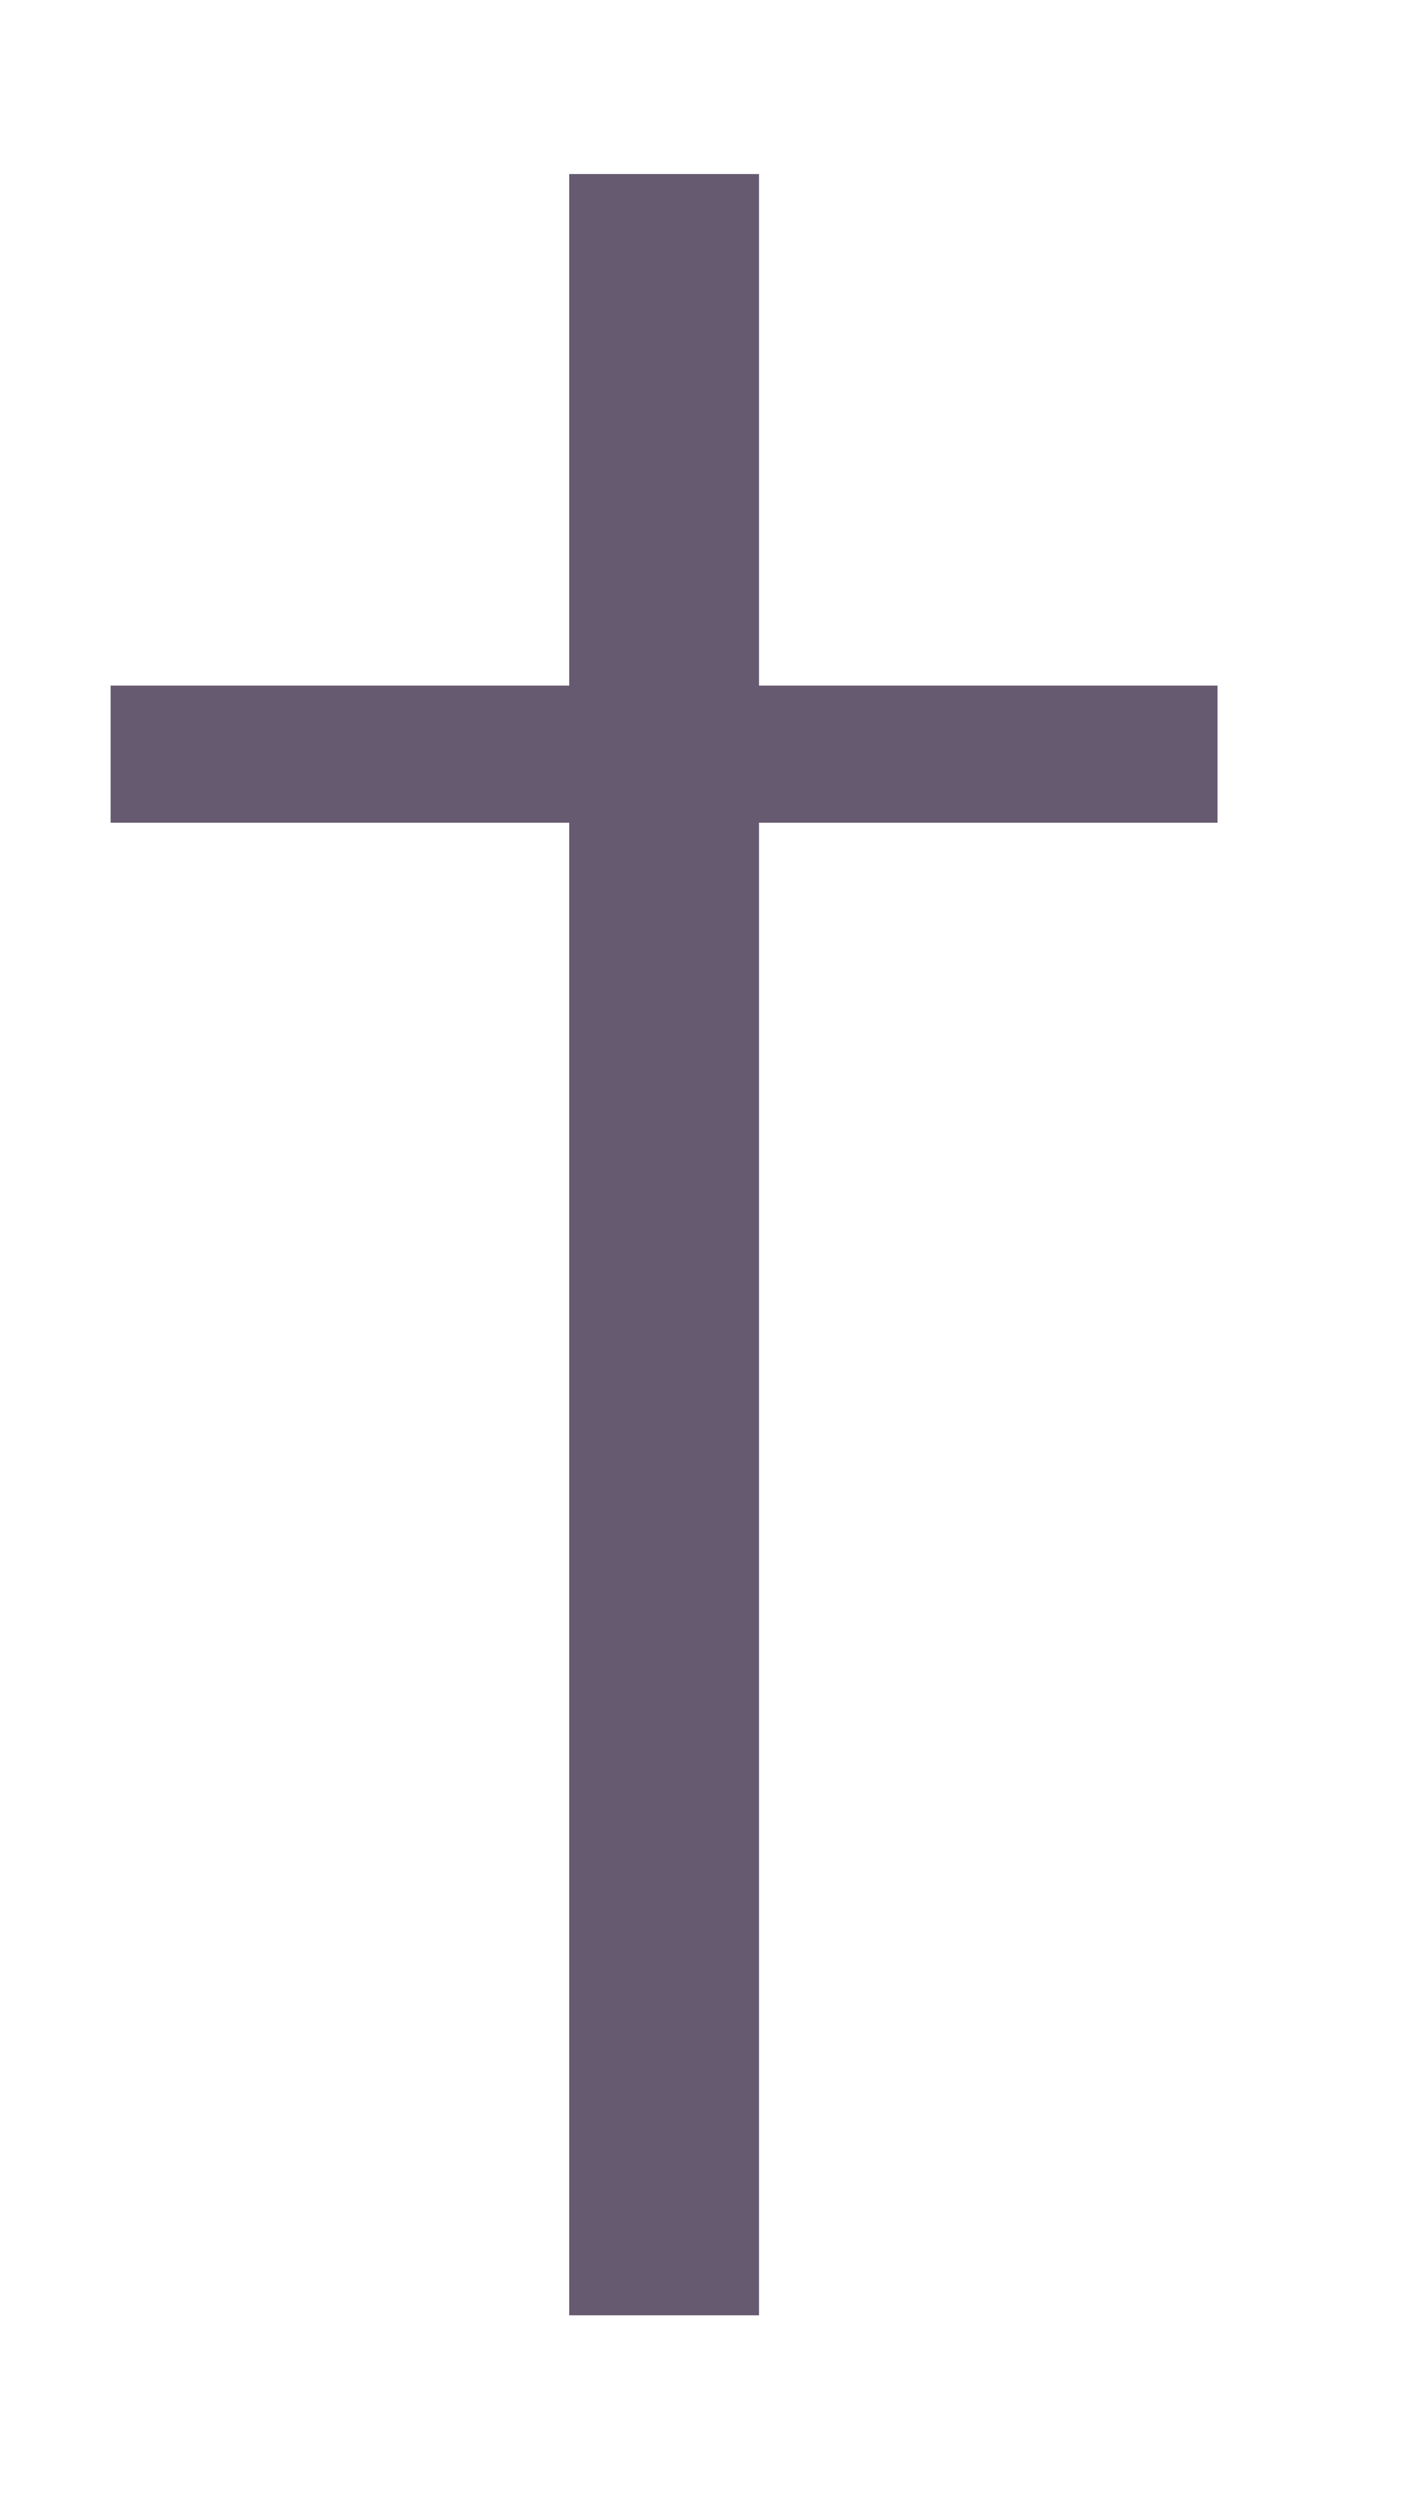 <?xml version="1.0" encoding="UTF-8"?><svg id="Layer_1" xmlns="http://www.w3.org/2000/svg" width="90.12" height="160.59" viewBox="0 0 90.12 160.59"><defs><style>.cls-1{fill:#665a70;stroke-width:0px;}</style></defs><rect class="cls-1" x="36.59" y="11.18" width="12.2" height="137.55"/><rect class="cls-1" x="7.11" y="44.04" width="71.15" height="8.81"/></svg>